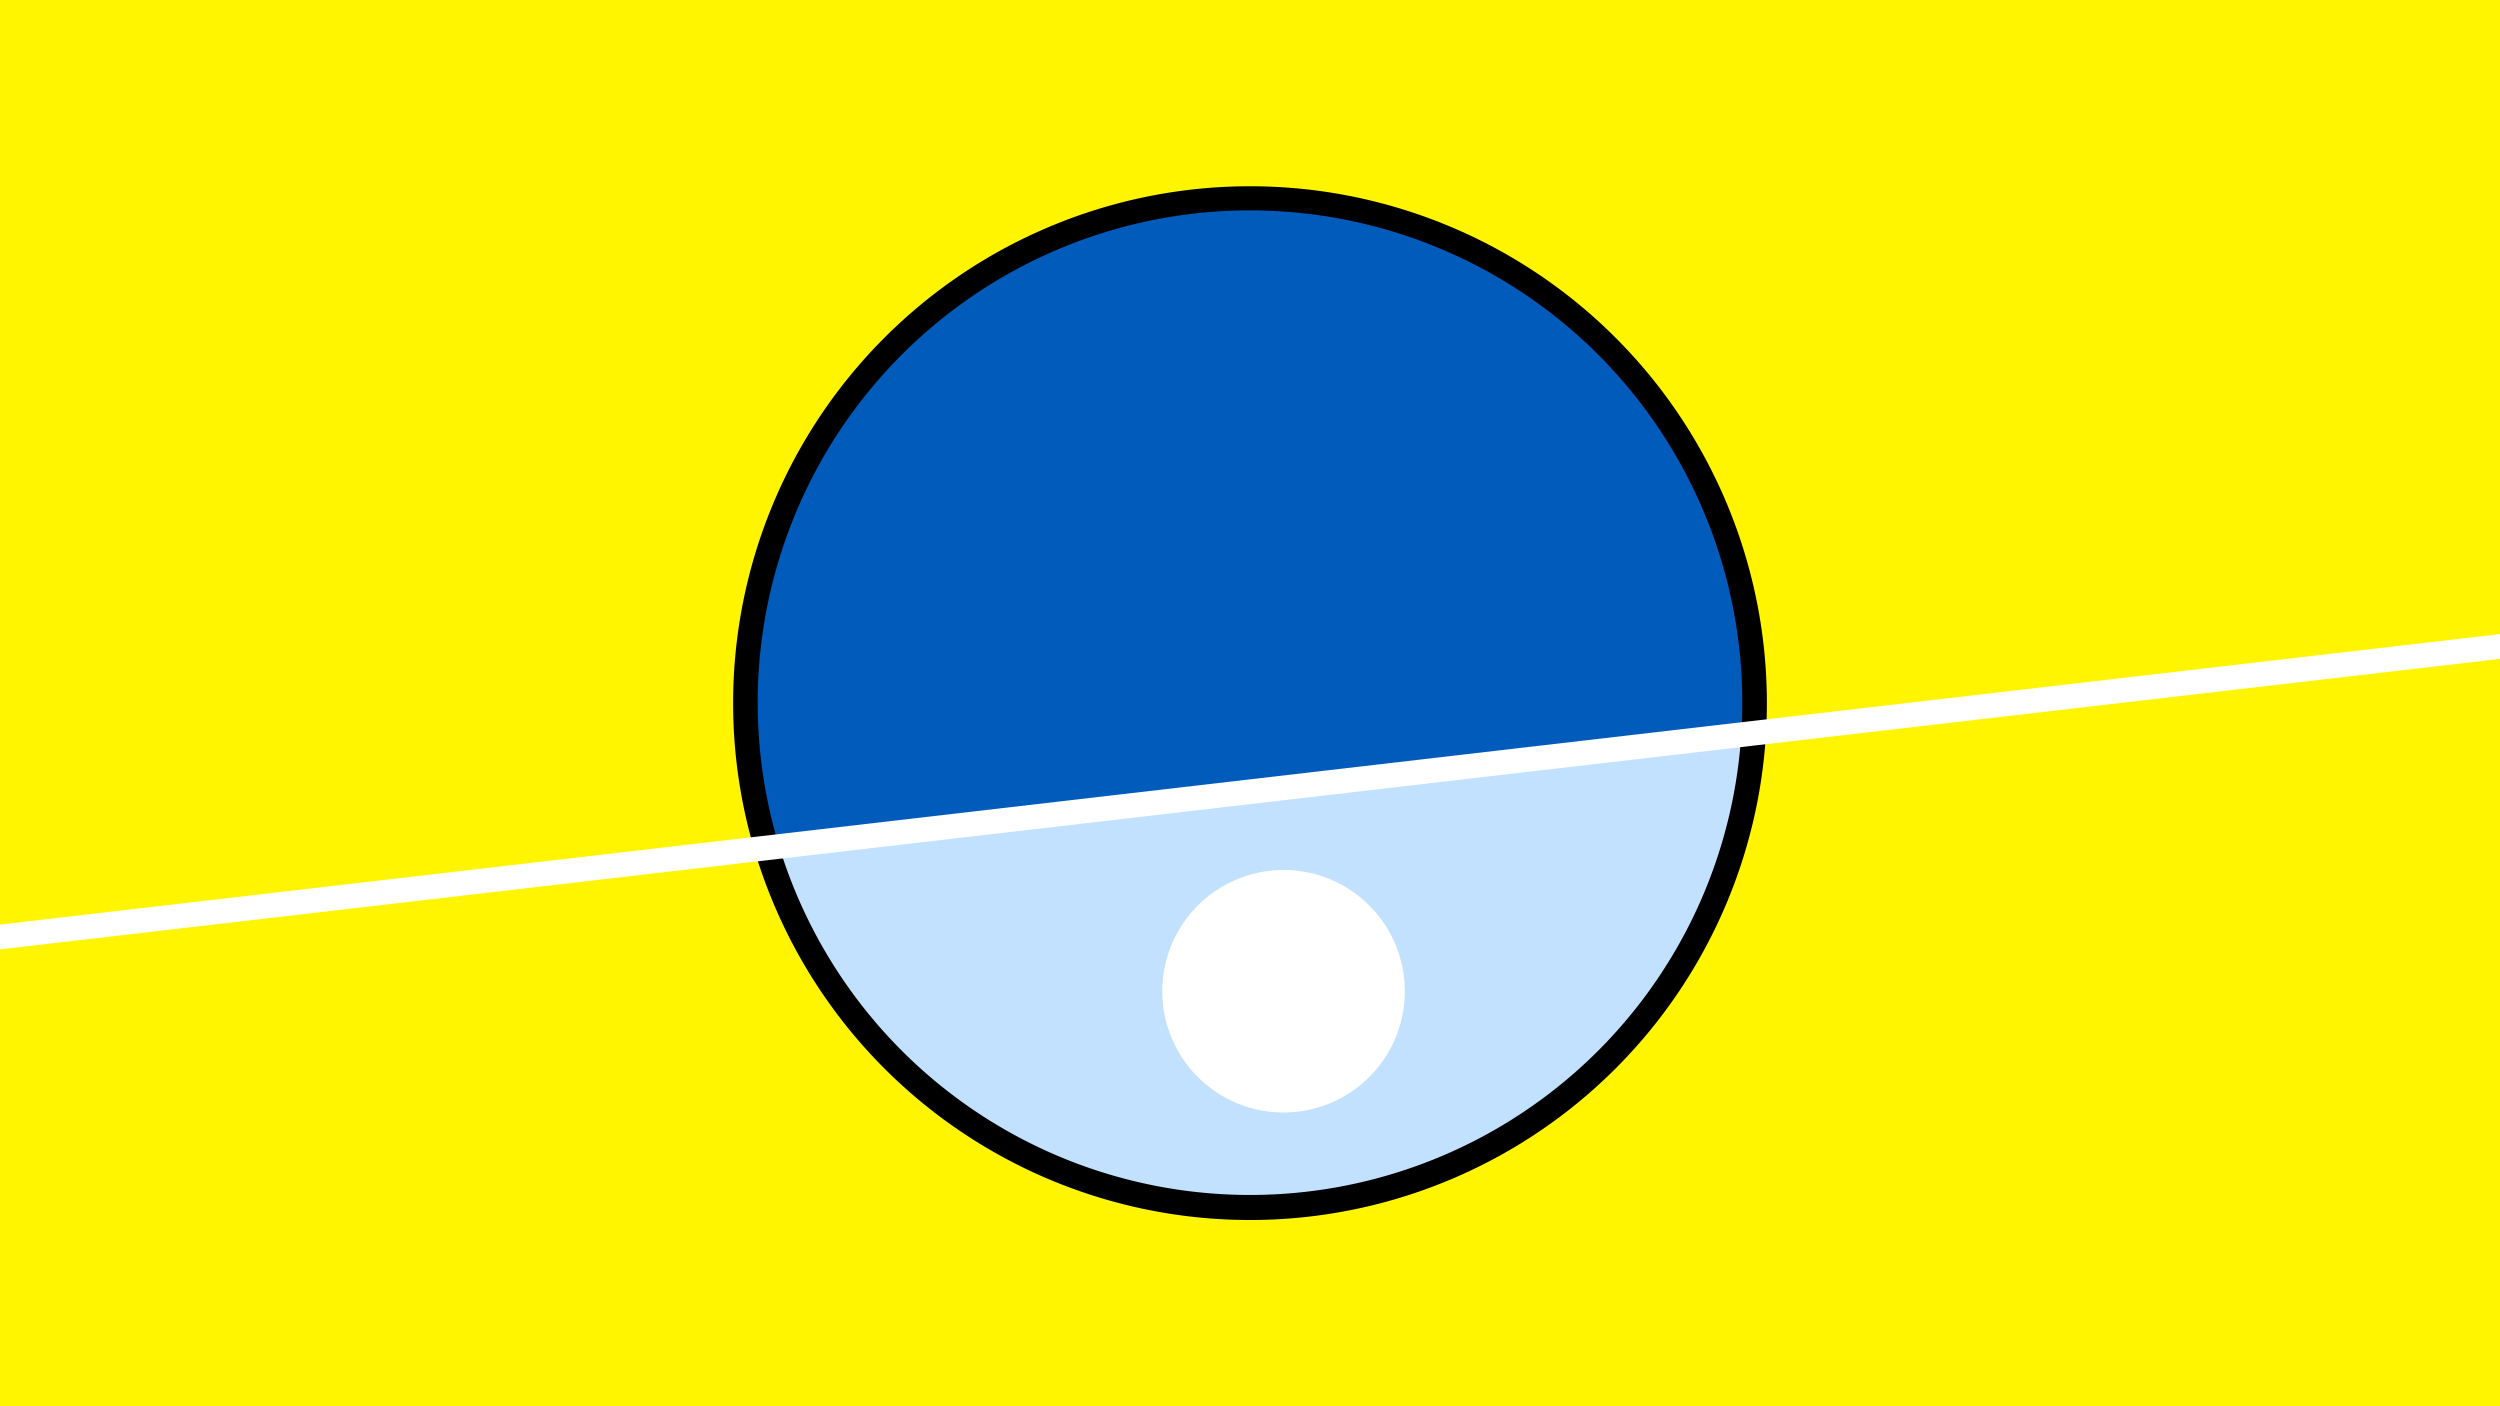 <svg width="1200" height="675" viewBox="-500 -500 1200 675" xmlns="http://www.w3.org/2000/svg"><path d="M-500-500h1200v675h-1200z" fill="#fff500"/><path d="M100 85.6a248.1 248.1 0 1 1 0-496.2 248.1 248.1 0 0 1 0 496.2" fill="undefined"/><path d="M335.8-147.4a236.3 236.3 0 0 1-461.8 53.7z"  fill="#c2e1ff" /><path d="M335.8-147.4a236.3 236.3 0 1 0-461.8 53.7z"  fill="#005bbb" /><path d="M116.1 34a58.2 58.2 0 1 1 0-116.4 58.2 58.2 0 0 1 0 116.4" fill="#fff"/><path d="M-510,-49.1L710,-190.85" stroke-width="11.812" stroke="#fff" /></svg>